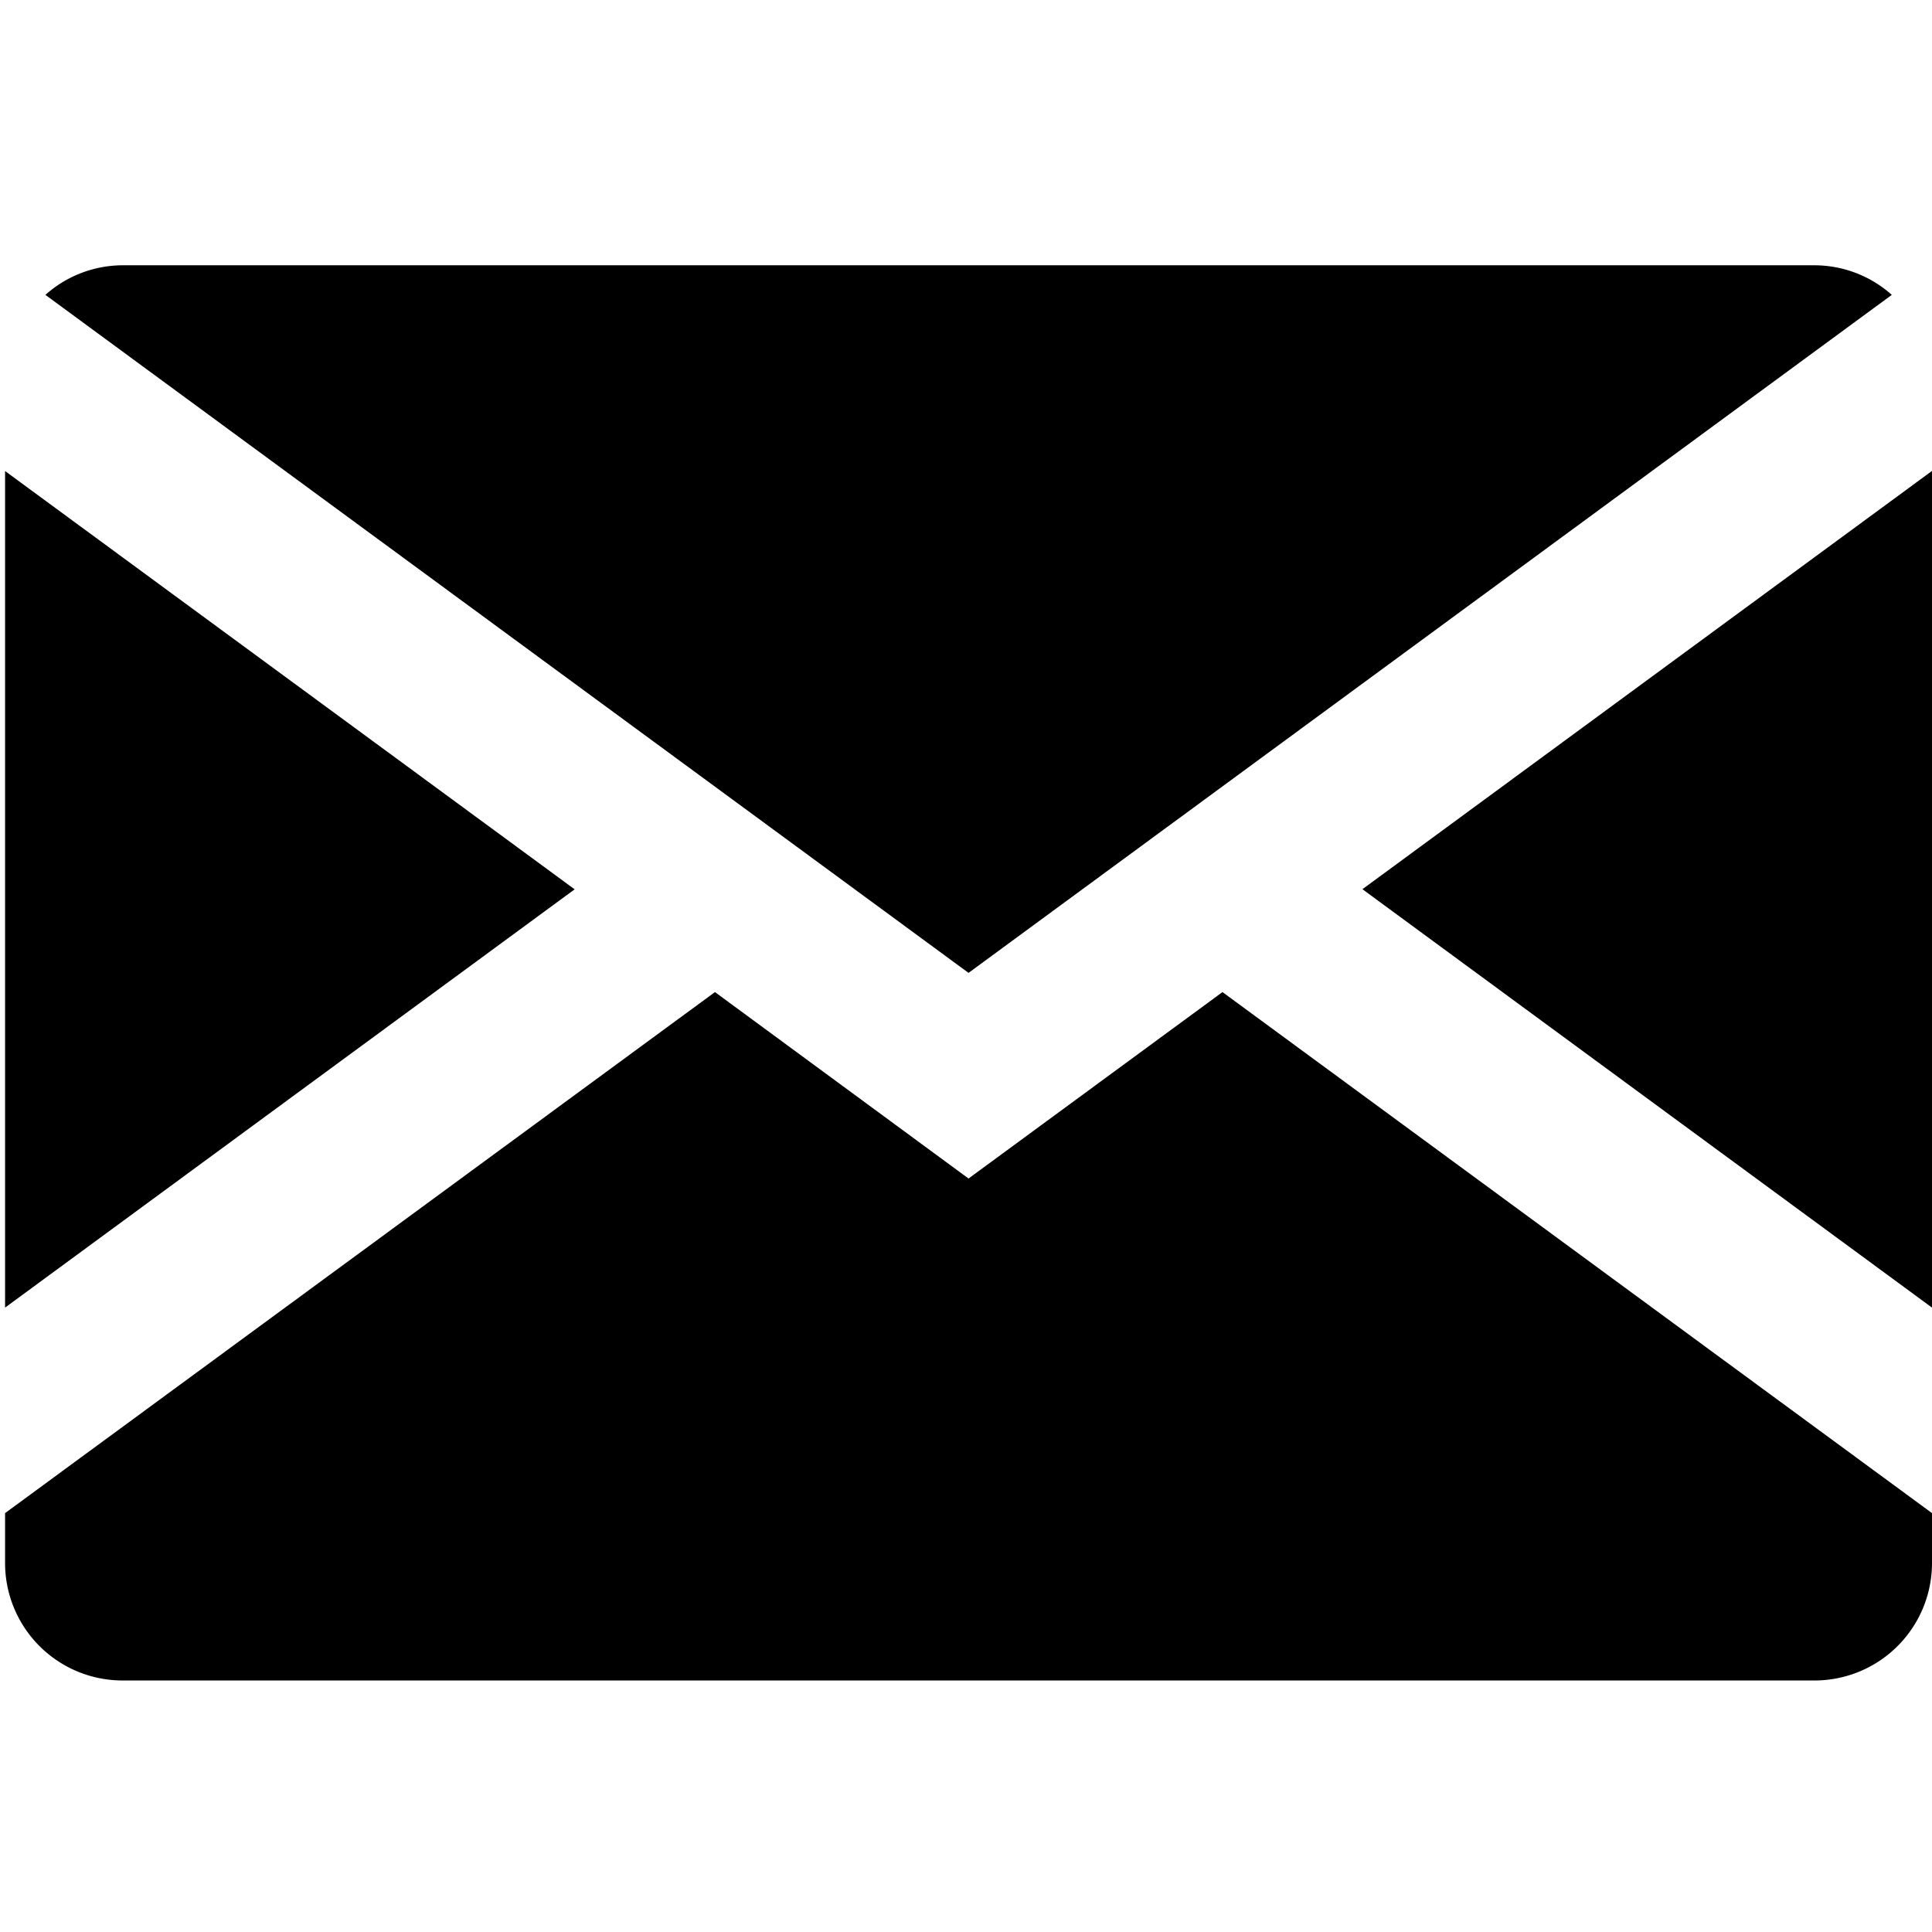 <svg xmlns="http://www.w3.org/2000/svg" viewBox="0 0 16 16"><title>envelope</title><g data-name="Layer 1"><path class="cls-1" d="M8.021 8.057l7.646-5.615a.963.963 0 0 0-.639-.245H1.015a.964.964 0 0 0-.639.245zm-3.262-.692L.042 3.901v6.928l4.717-3.464zm6.524-.001L16 10.829V3.9l-4.717 3.464zm-1.159.852L8.021 9.76l-2.1-1.544-5.879 4.315v.413a.973.973 0 0 0 .973.973h14.012a.973.973 0 0 0 .973-.973v-.413z" data-name="Your Icon"/></g></svg>